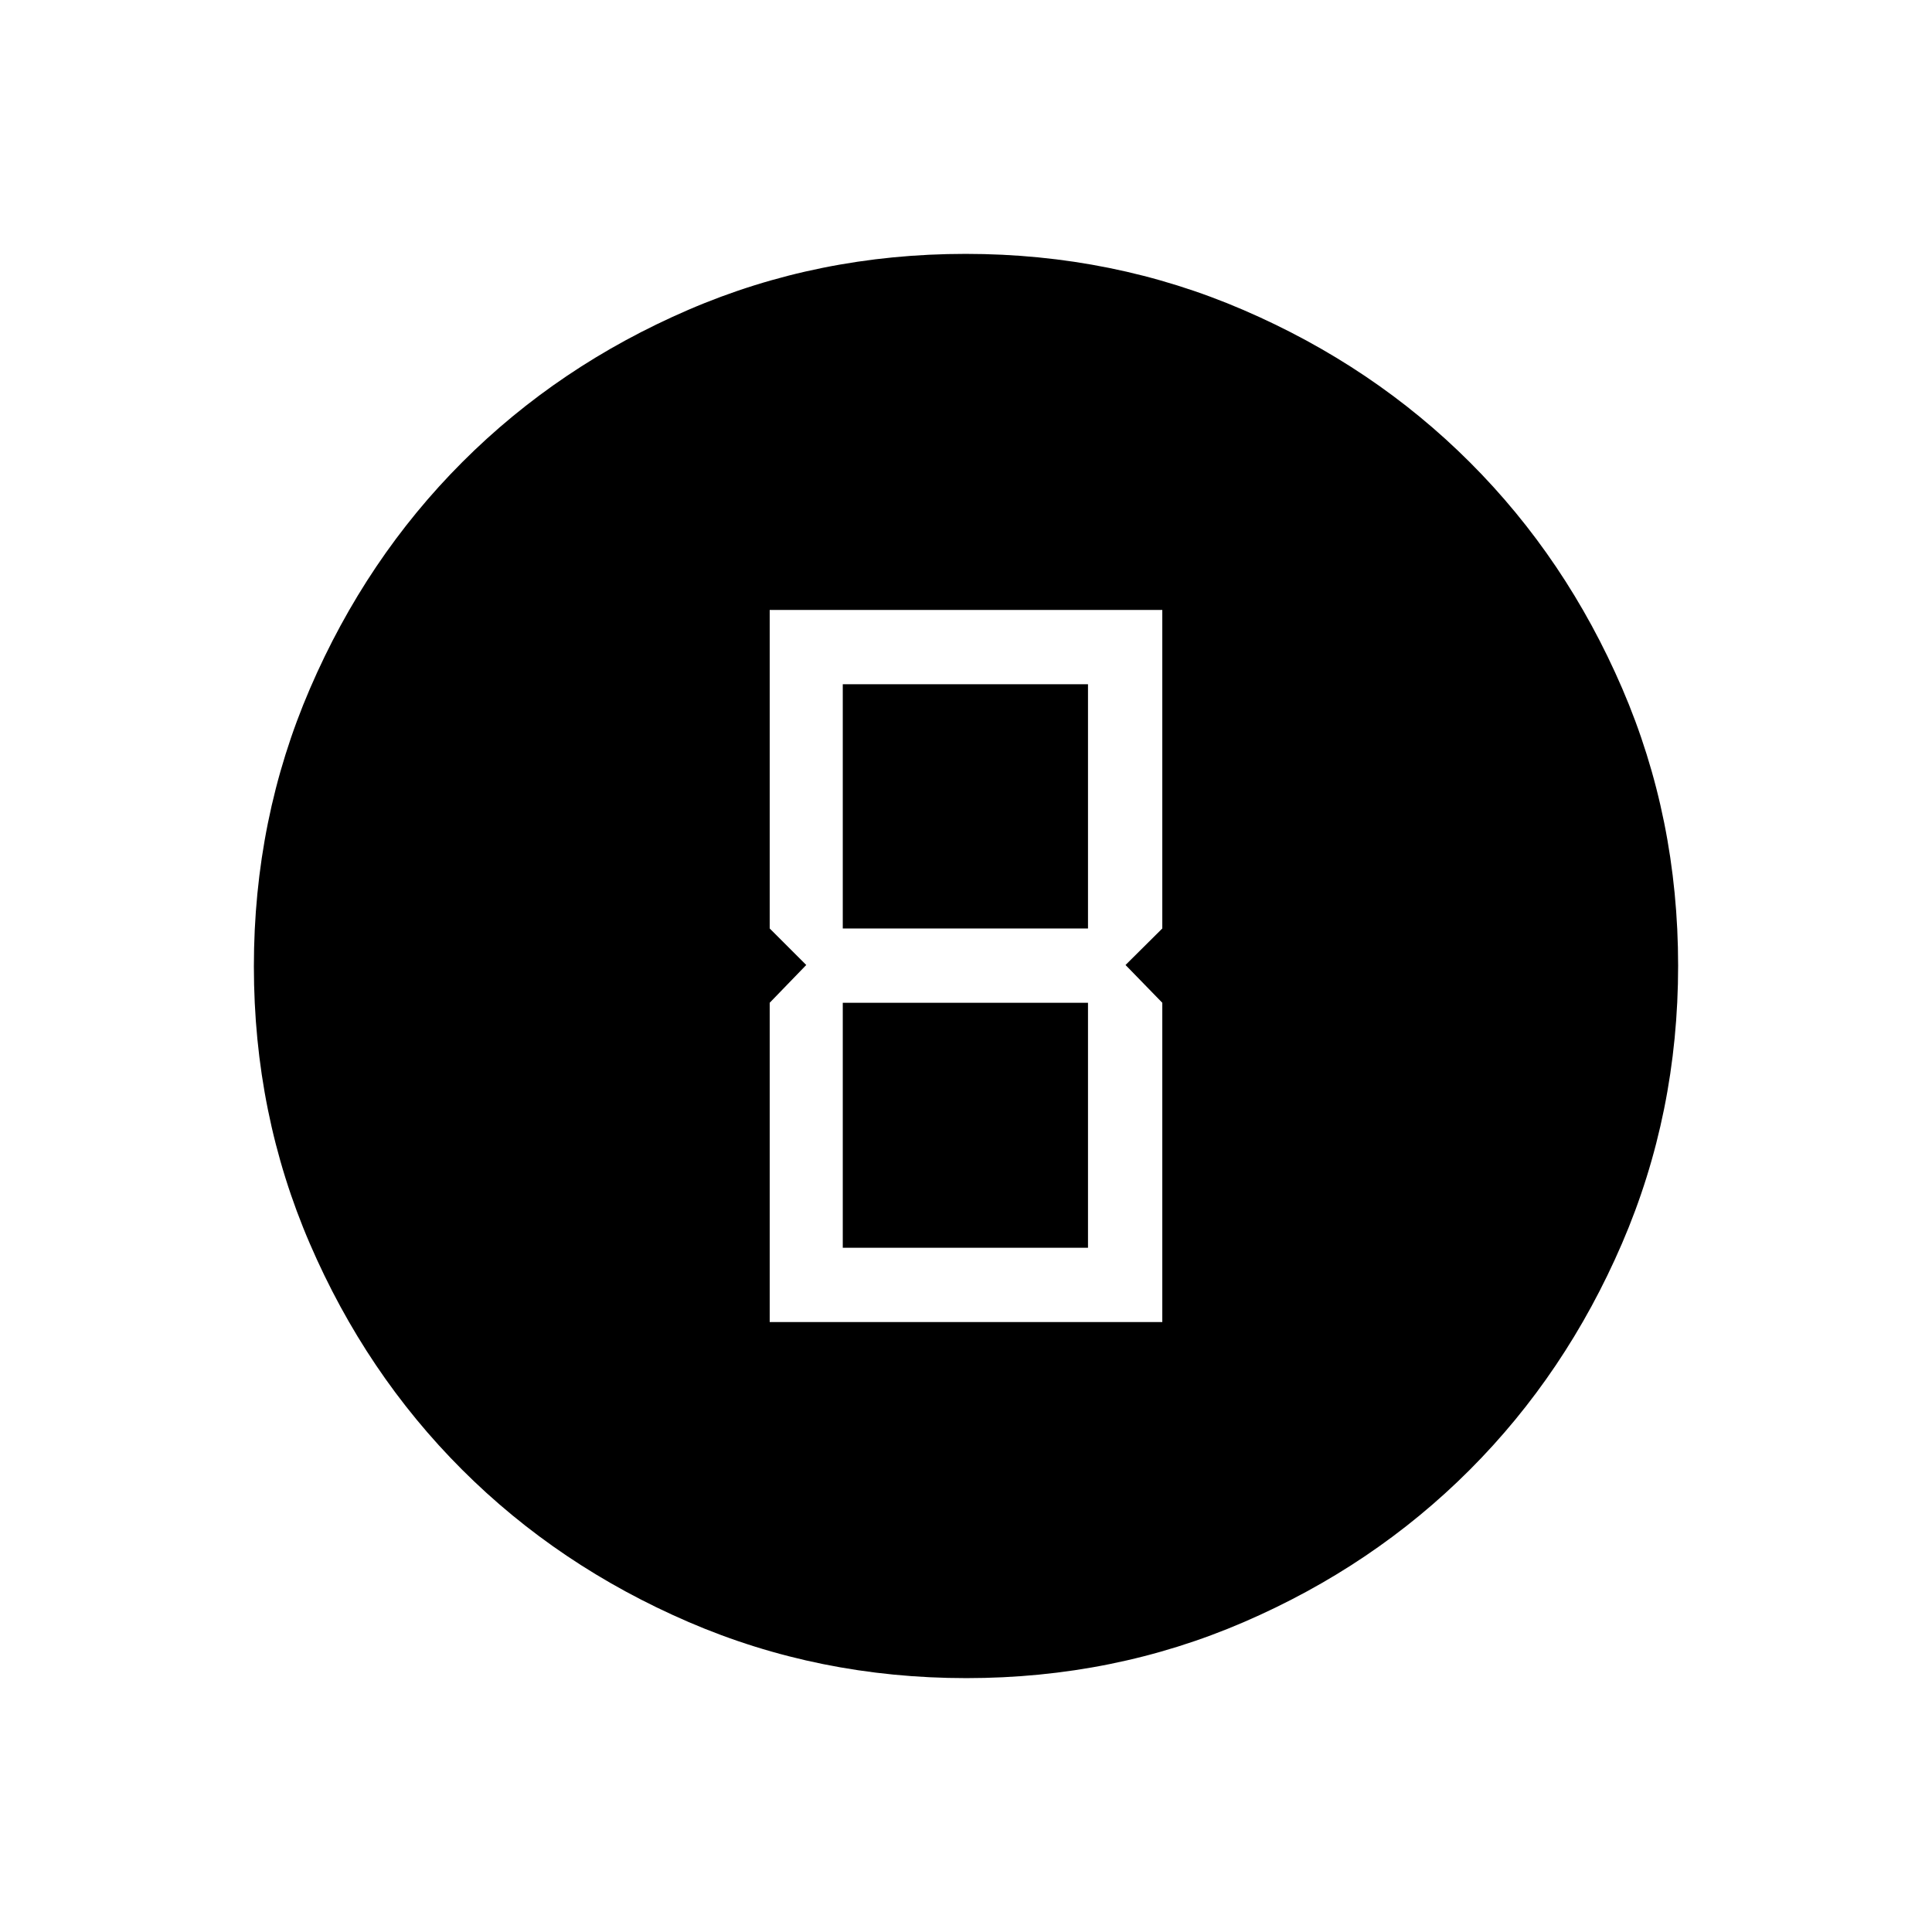 <svg xmlns="http://www.w3.org/2000/svg" height="24" viewBox="0 -960 960 960" width="24"><path d="M480.18-126.15q-73.39 0-138.06-27.89t-112.51-75.69q-47.84-47.81-75.65-112.29-27.81-64.48-27.81-137.8 0-73.39 27.89-138.06t75.69-112.51q47.81-47.84 112.29-75.65 64.48-27.81 137.8-27.81 73.39 0 138.06 27.89t112.51 75.69q47.84 47.8 75.65 112.29 27.81 64.48 27.81 137.8 0 73.39-27.89 138.06t-75.69 112.51q-47.8 47.84-112.29 75.65-64.48 27.81-137.8 27.81Zm-97.72-176.93h195.08v-158.65l-18.27-18.77 18.27-18.15v-158.27H382.46v158.27l18.16 18.15-18.16 18.77v158.65Zm36.31-195.57V-620h121.85v121.35H418.77Zm0 158.65v-121.73h121.85V-340H418.77Z"/></svg>